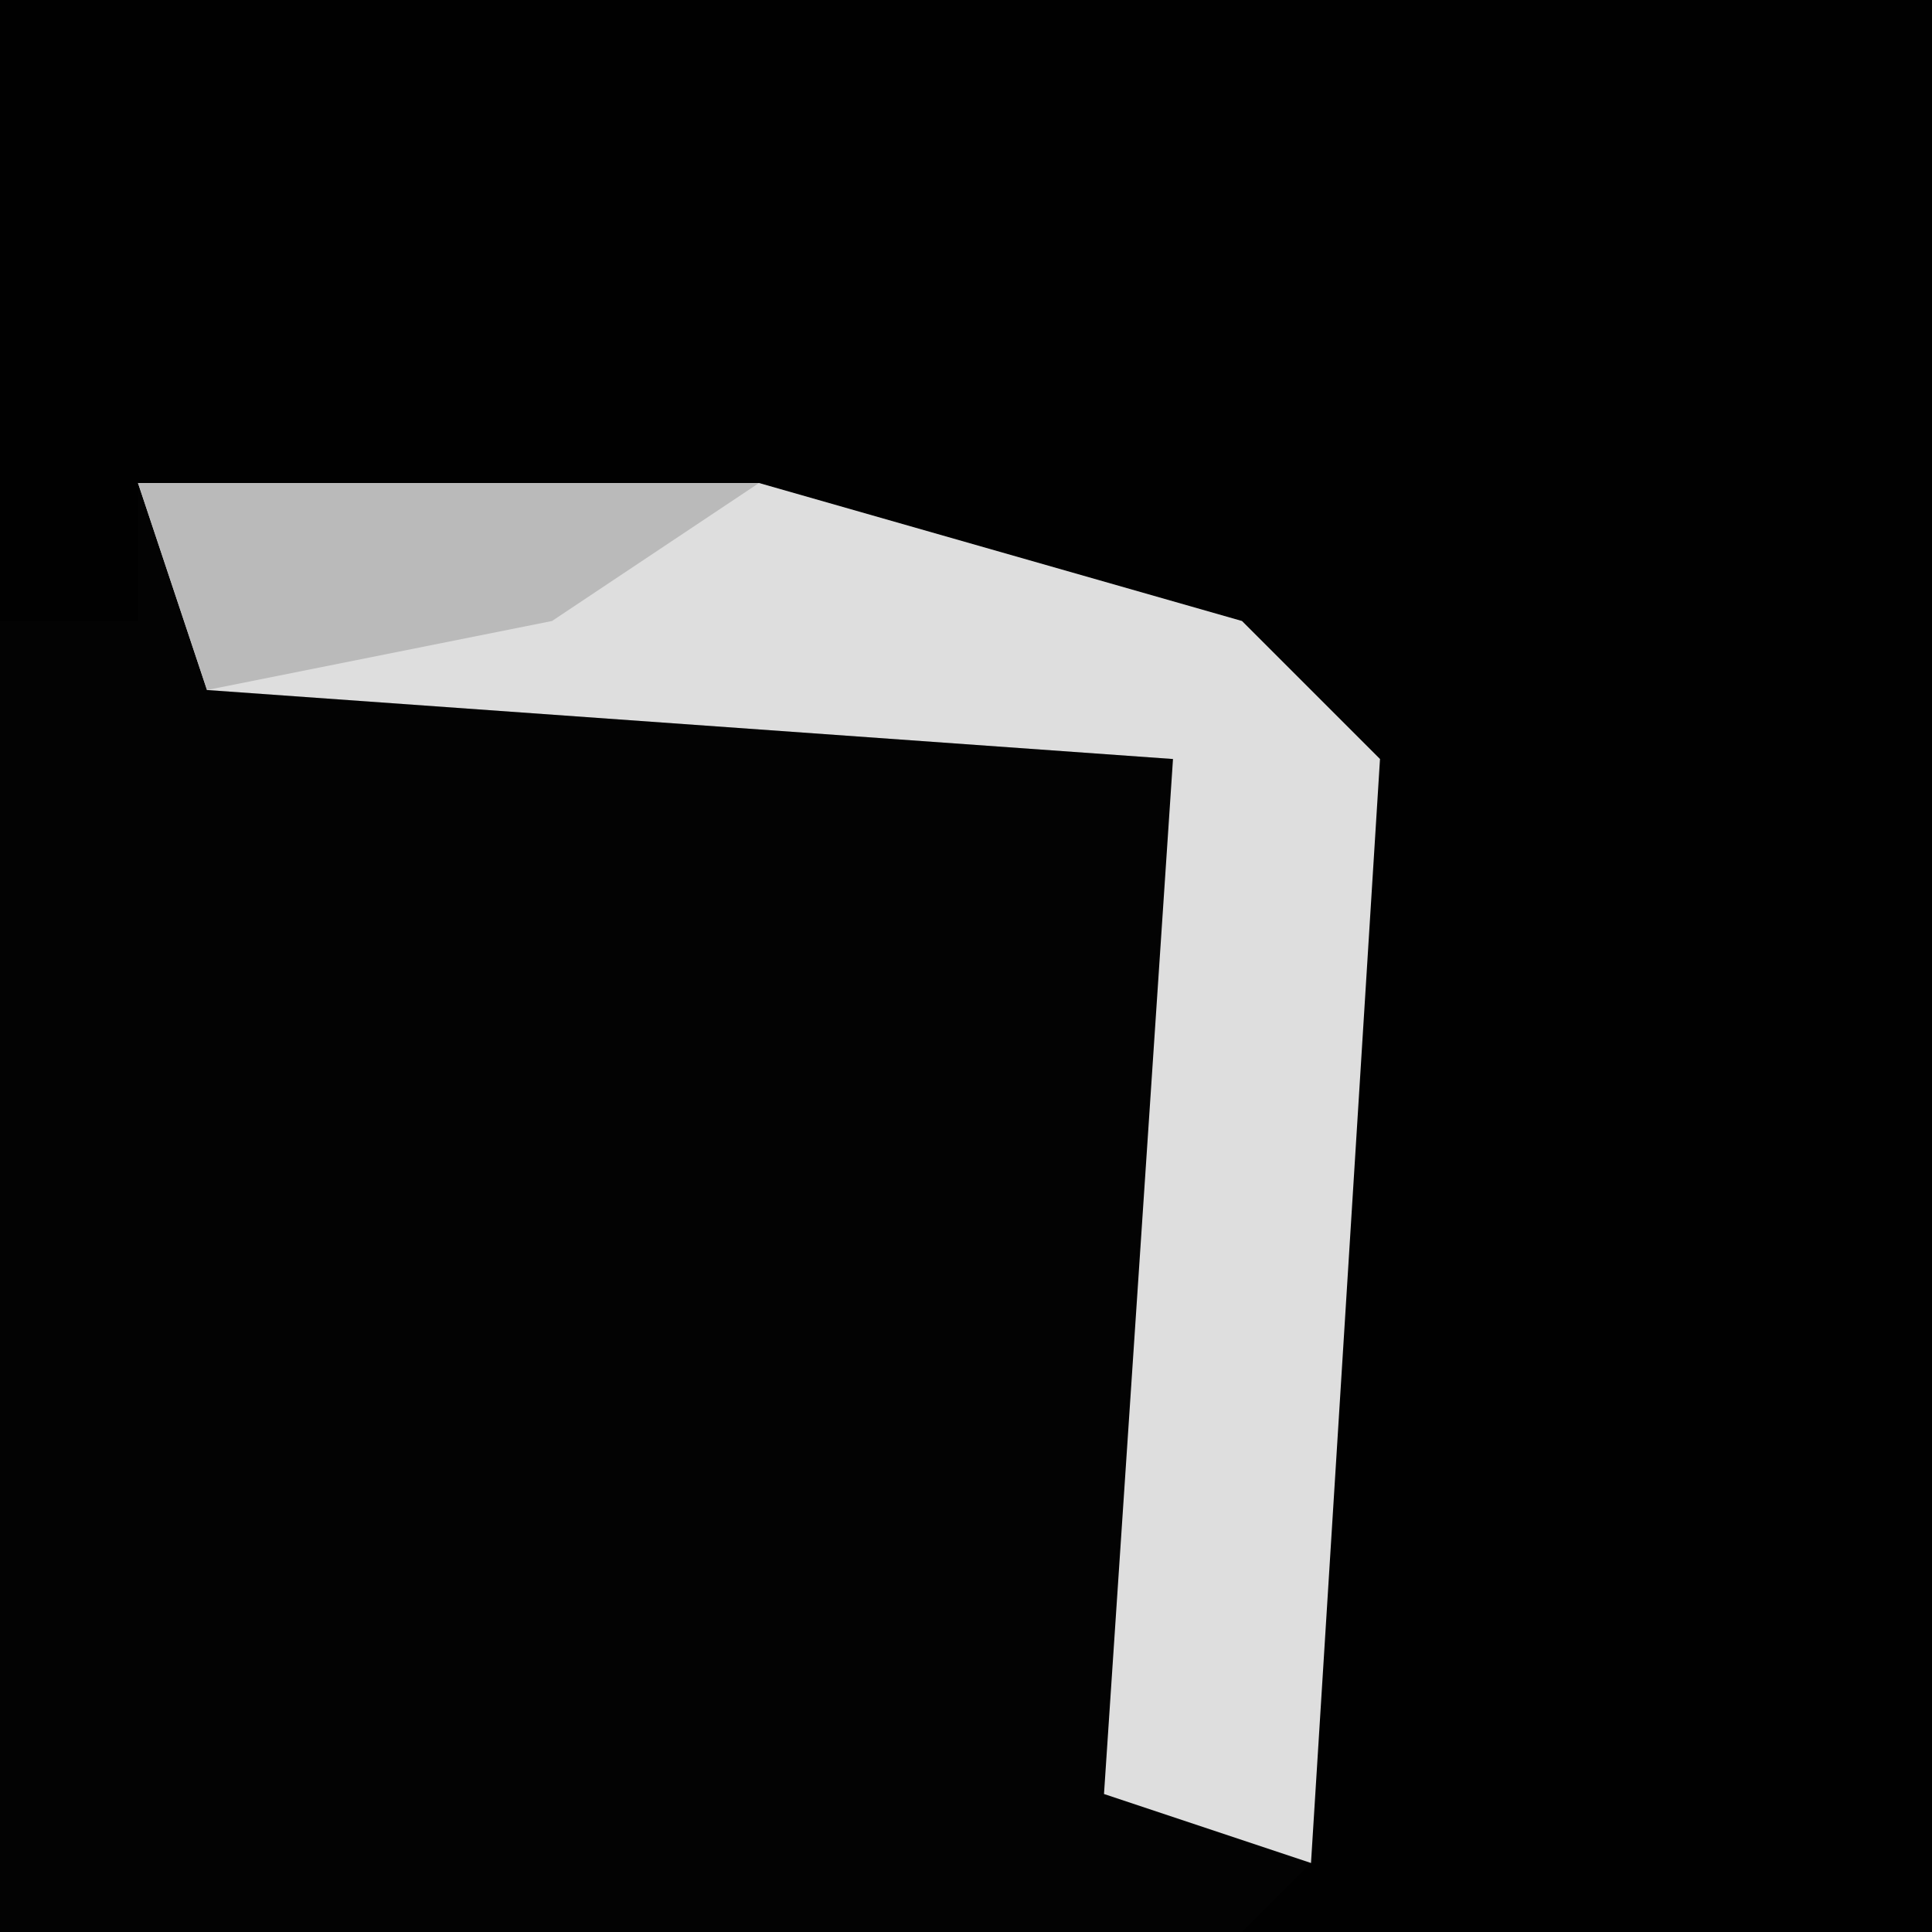 <?xml version="1.0" encoding="UTF-8"?>
<svg version="1.1" xmlns="http://www.w3.org/2000/svg" width="28" height="28">
<path d="M0,0 L28,0 L28,28 L0,28 Z " fill="#010101" transform="translate(0,0)"/>
<path d="M0,0 L9,0 L16,2 L18,4 L17,20 L16,21 L-2,21 L-2,2 L0,2 Z " fill="#030303" transform="translate(2,7)"/>
<path d="M0,0 L9,0 L16,2 L18,4 L17,20 L14,19 L15,4 L1,3 Z " fill="#DEDEDE" transform="translate(2,7)"/>
<path d="M0,0 L9,0 L6,2 L1,3 Z " fill="#BABABA" transform="translate(2,7)"/>
</svg>
